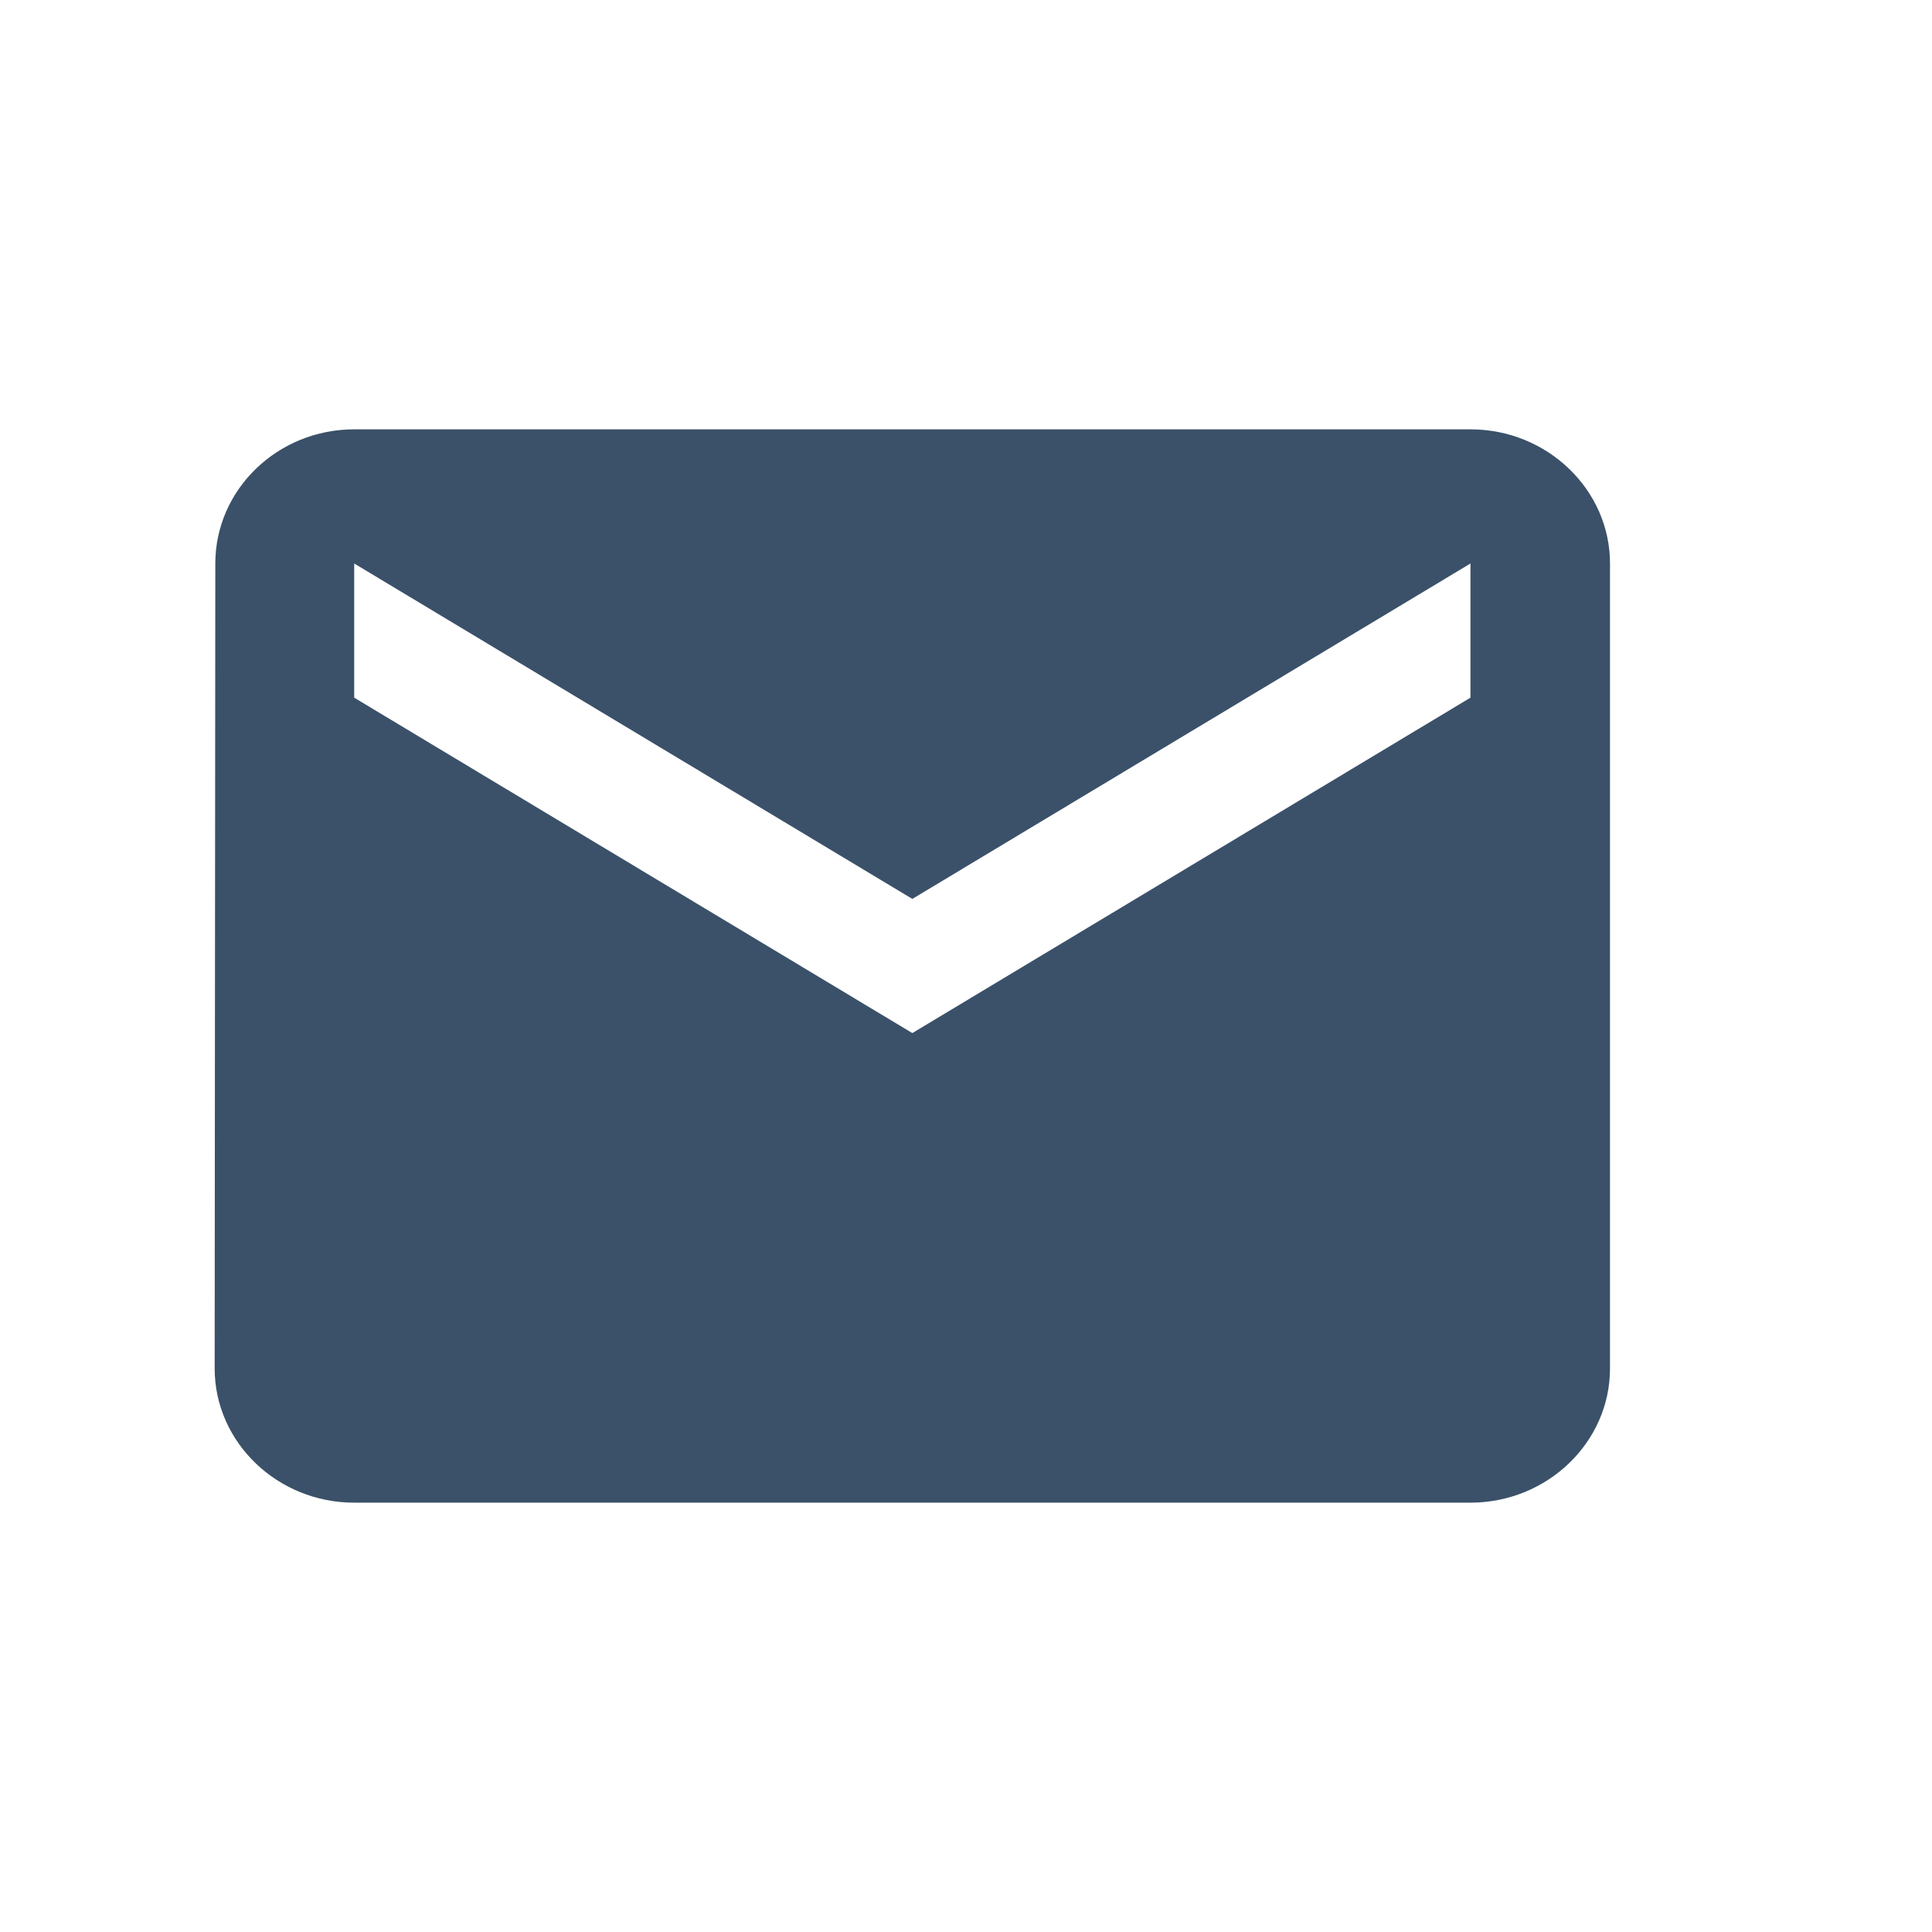 <svg width="18" height="18" viewBox="0 0 18 18" fill="none" xmlns="http://www.w3.org/2000/svg">
<path d="M13.7 4H3.3C2.585 4 2.006 4.562 2.006 5.25L2 12.75C2 13.438 2.585 14 3.3 14H13.7C14.415 14 15 13.438 15 12.75V5.25C15 4.562 14.415 4 13.7 4ZM13.7 6.5L8.5 9.625L3.3 6.5V5.25L8.5 8.375L13.7 5.25V6.5Z" fill="#3B5169"/>
</svg>
